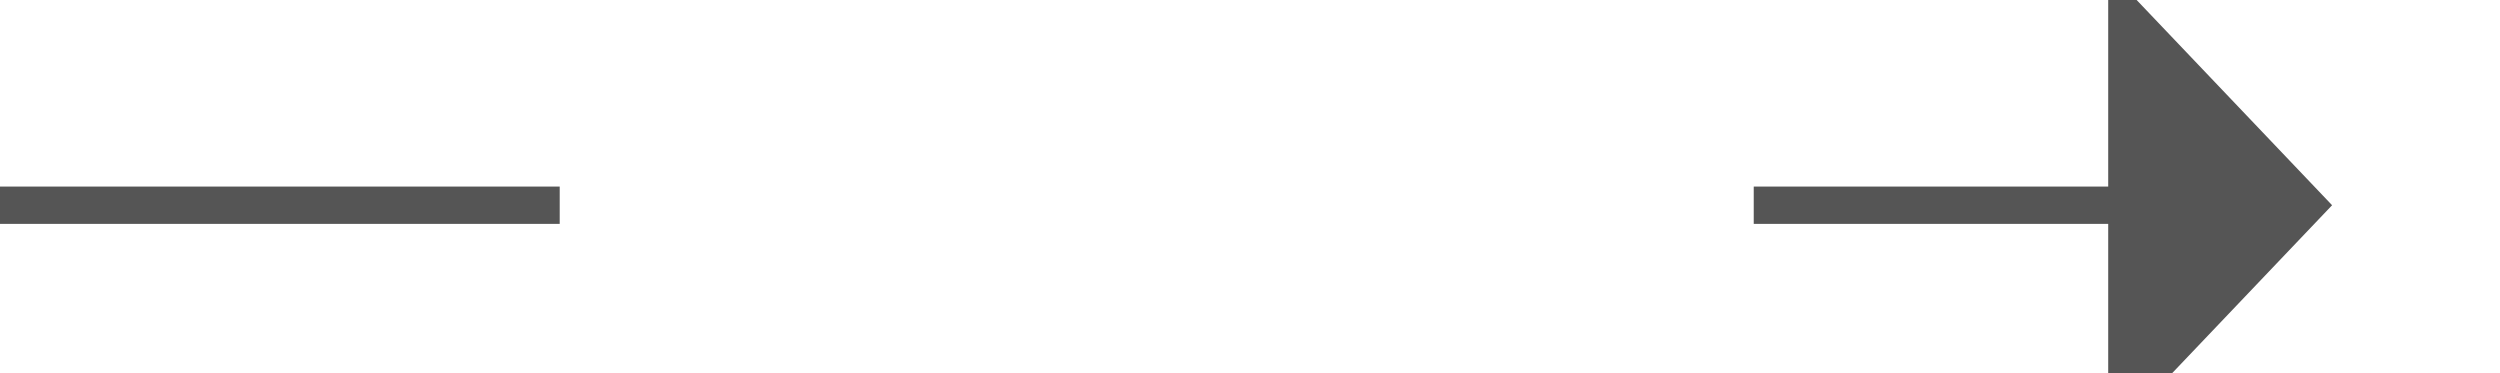﻿<?xml version="1.0" encoding="utf-8"?>
<svg version="1.1" xmlns:xlink="http://www.w3.org/1999/xlink" width="67px" height="10px" preserveAspectRatio="xMinYMid meet" viewBox="1218 130  67 8" xmlns="http://www.w3.org/2000/svg">
  <defs>
    <mask fill="white" id="clip185">
      <path d="M 1233 121  L 1265 121  L 1265 146  L 1233 146  Z M 1218 121  L 1289 121  L 1289 146  L 1218 146  Z " fill-rule="evenodd" />
    </mask>
  </defs>
  <path d="M 1233 134.5  L 1218 134.5  M 1265 134.5  L 1275.5 134.5  " stroke-width="1" stroke="#555555" fill="none" />
  <path d="M 1274.5 140.8  L 1280.5 134.5  L 1274.5 128.2  L 1274.5 140.8  Z " fill-rule="nonzero" fill="#555555" stroke="none" mask="url(#clip185)" />
</svg>